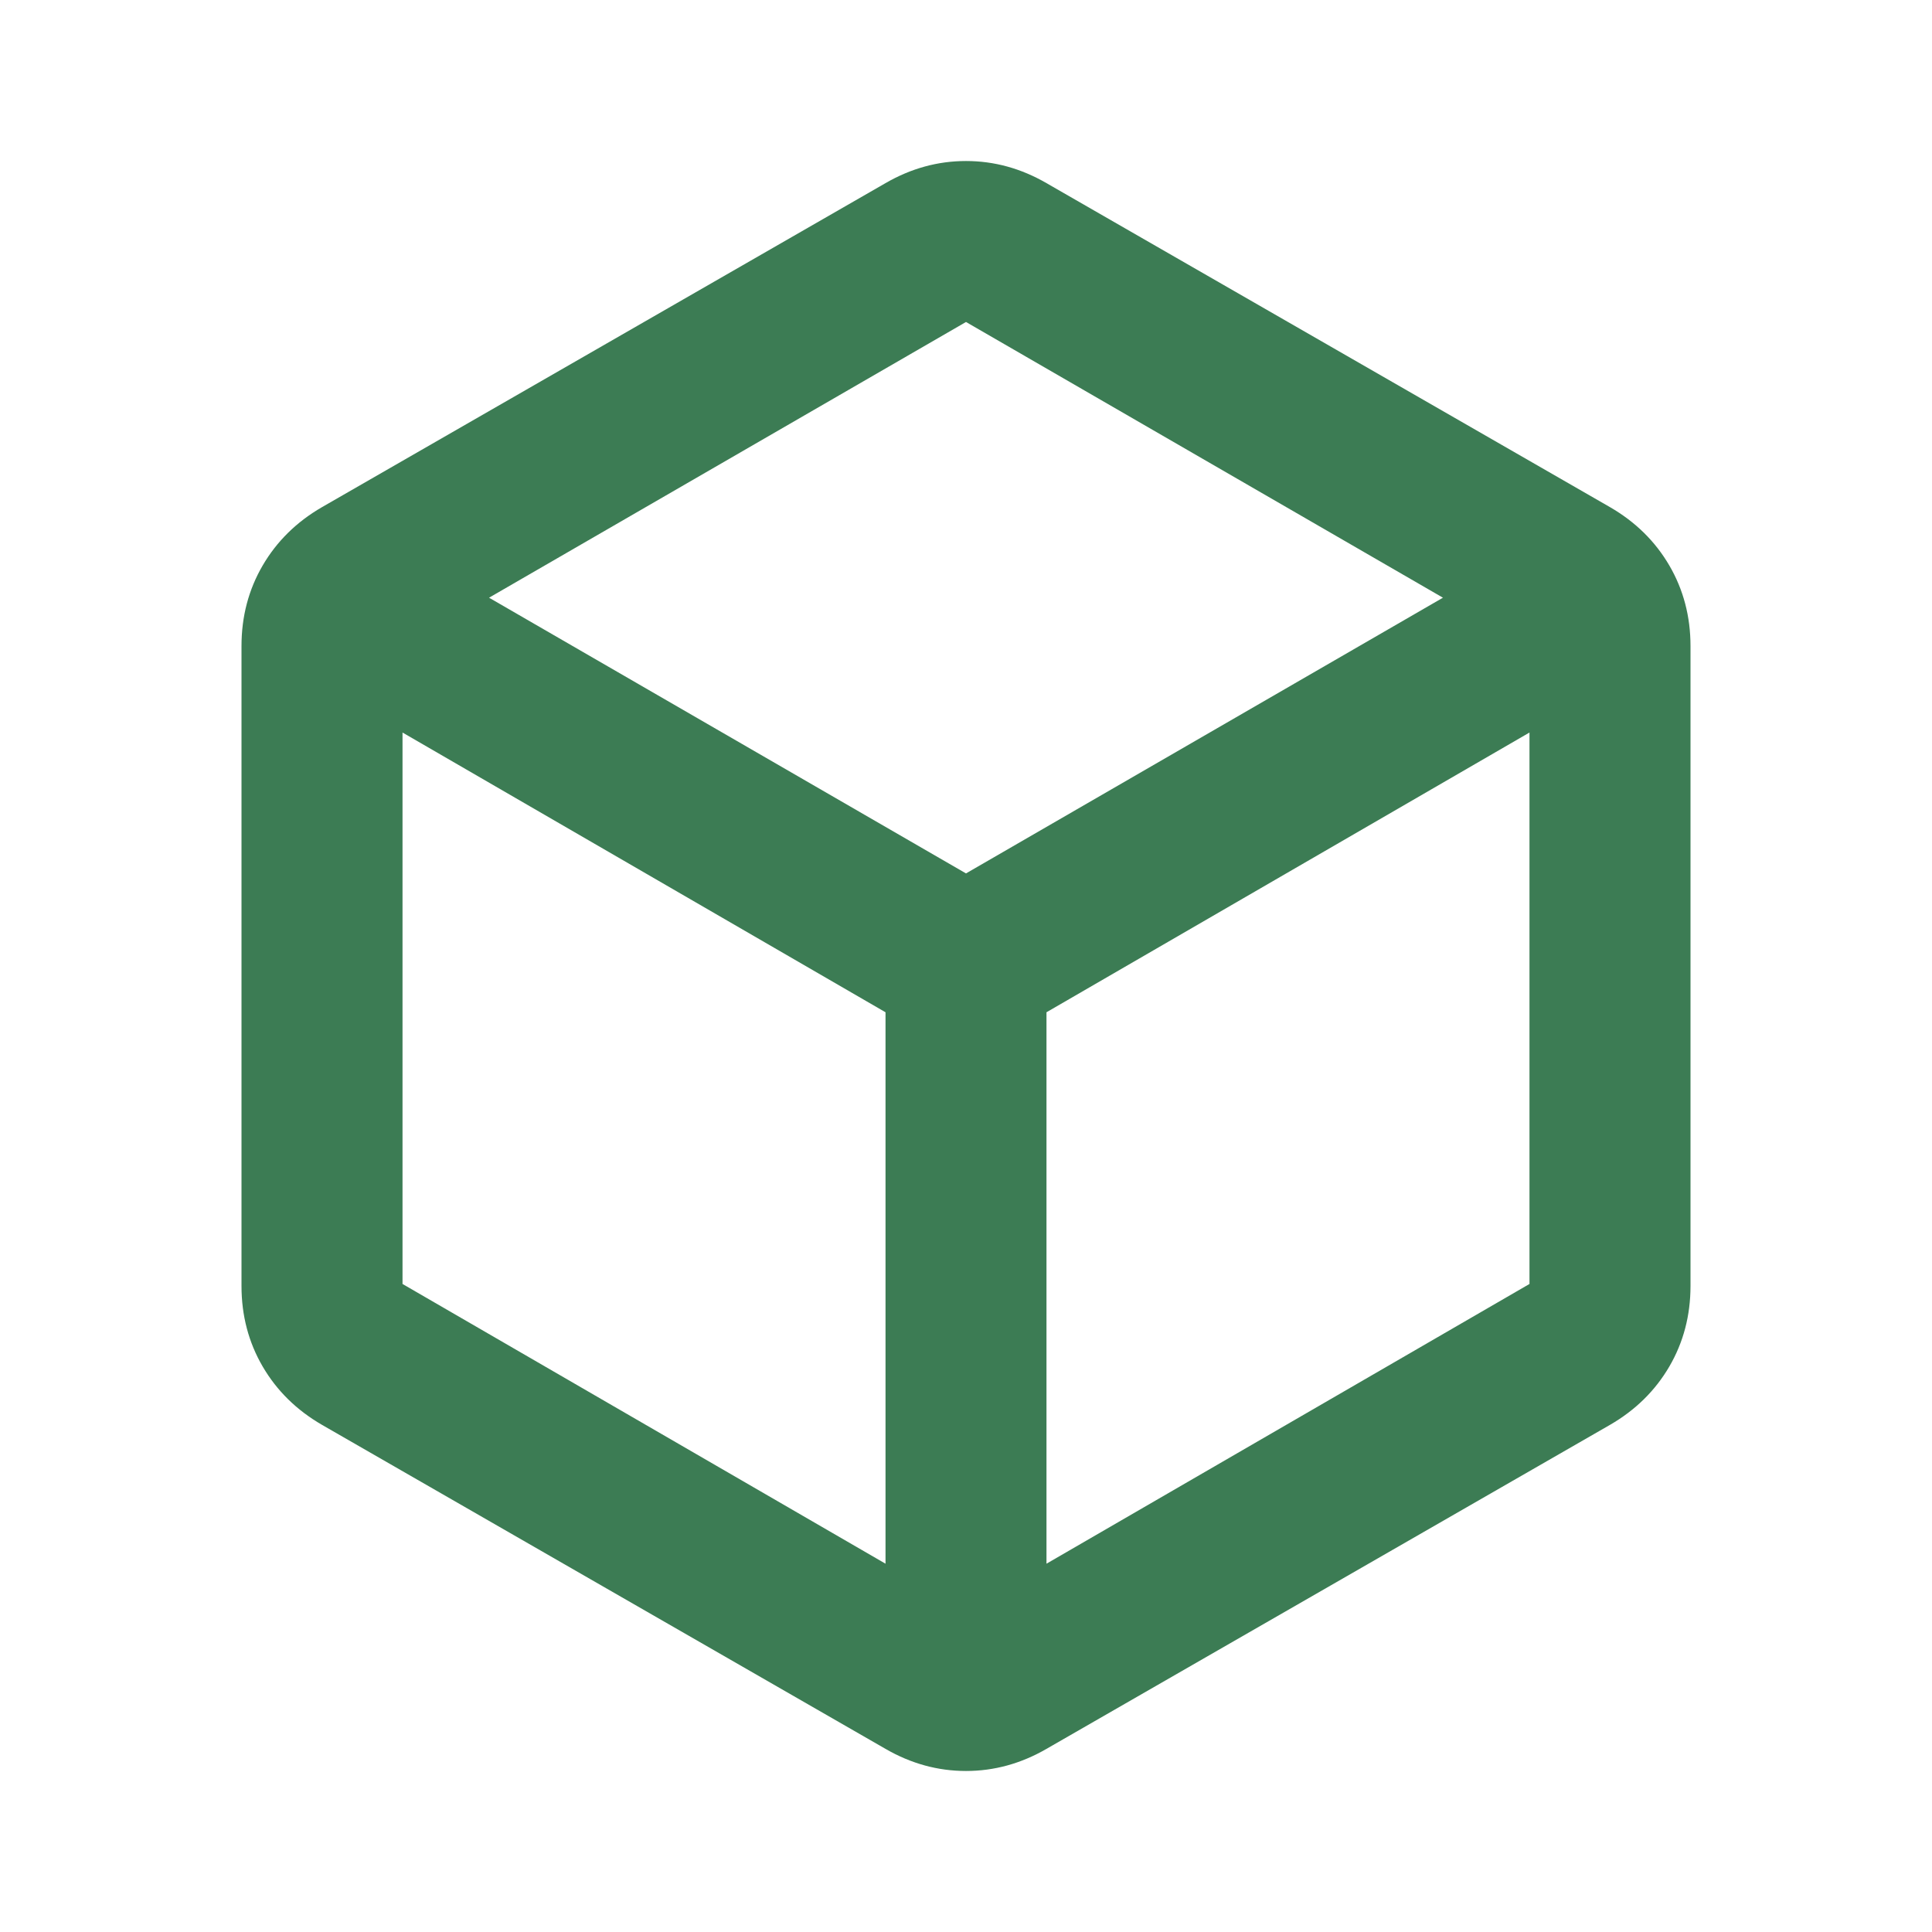 <svg width="38" height="38" viewBox="0 0 38 38" fill="none" xmlns="http://www.w3.org/2000/svg">
<path d="M17.417 30.756V19.91L7.917 14.408V25.254L17.417 30.756ZM20.583 30.756L30.083 25.254V14.408L20.583 19.91V30.756ZM19 17.179L28.381 11.756L19 6.333L9.619 11.756L19 17.179ZM6.333 28.025C5.832 27.735 5.443 27.352 5.166 26.877C4.889 26.402 4.75 25.874 4.75 25.294V12.706C4.75 12.126 4.889 11.598 5.166 11.123C5.443 10.648 5.832 10.265 6.333 9.975L17.417 3.602C17.918 3.312 18.446 3.167 19 3.167C19.554 3.167 20.082 3.312 20.583 3.602L31.667 9.975C32.168 10.265 32.557 10.648 32.834 11.123C33.111 11.598 33.25 12.126 33.25 12.706V25.294C33.25 25.874 33.111 26.402 32.834 26.877C32.557 27.352 32.168 27.735 31.667 28.025L20.583 34.398C20.082 34.688 19.554 34.833 19 34.833C18.446 34.833 17.918 34.688 17.417 34.398L6.333 28.025Z" fill="#3C7C54"/>
</svg>
